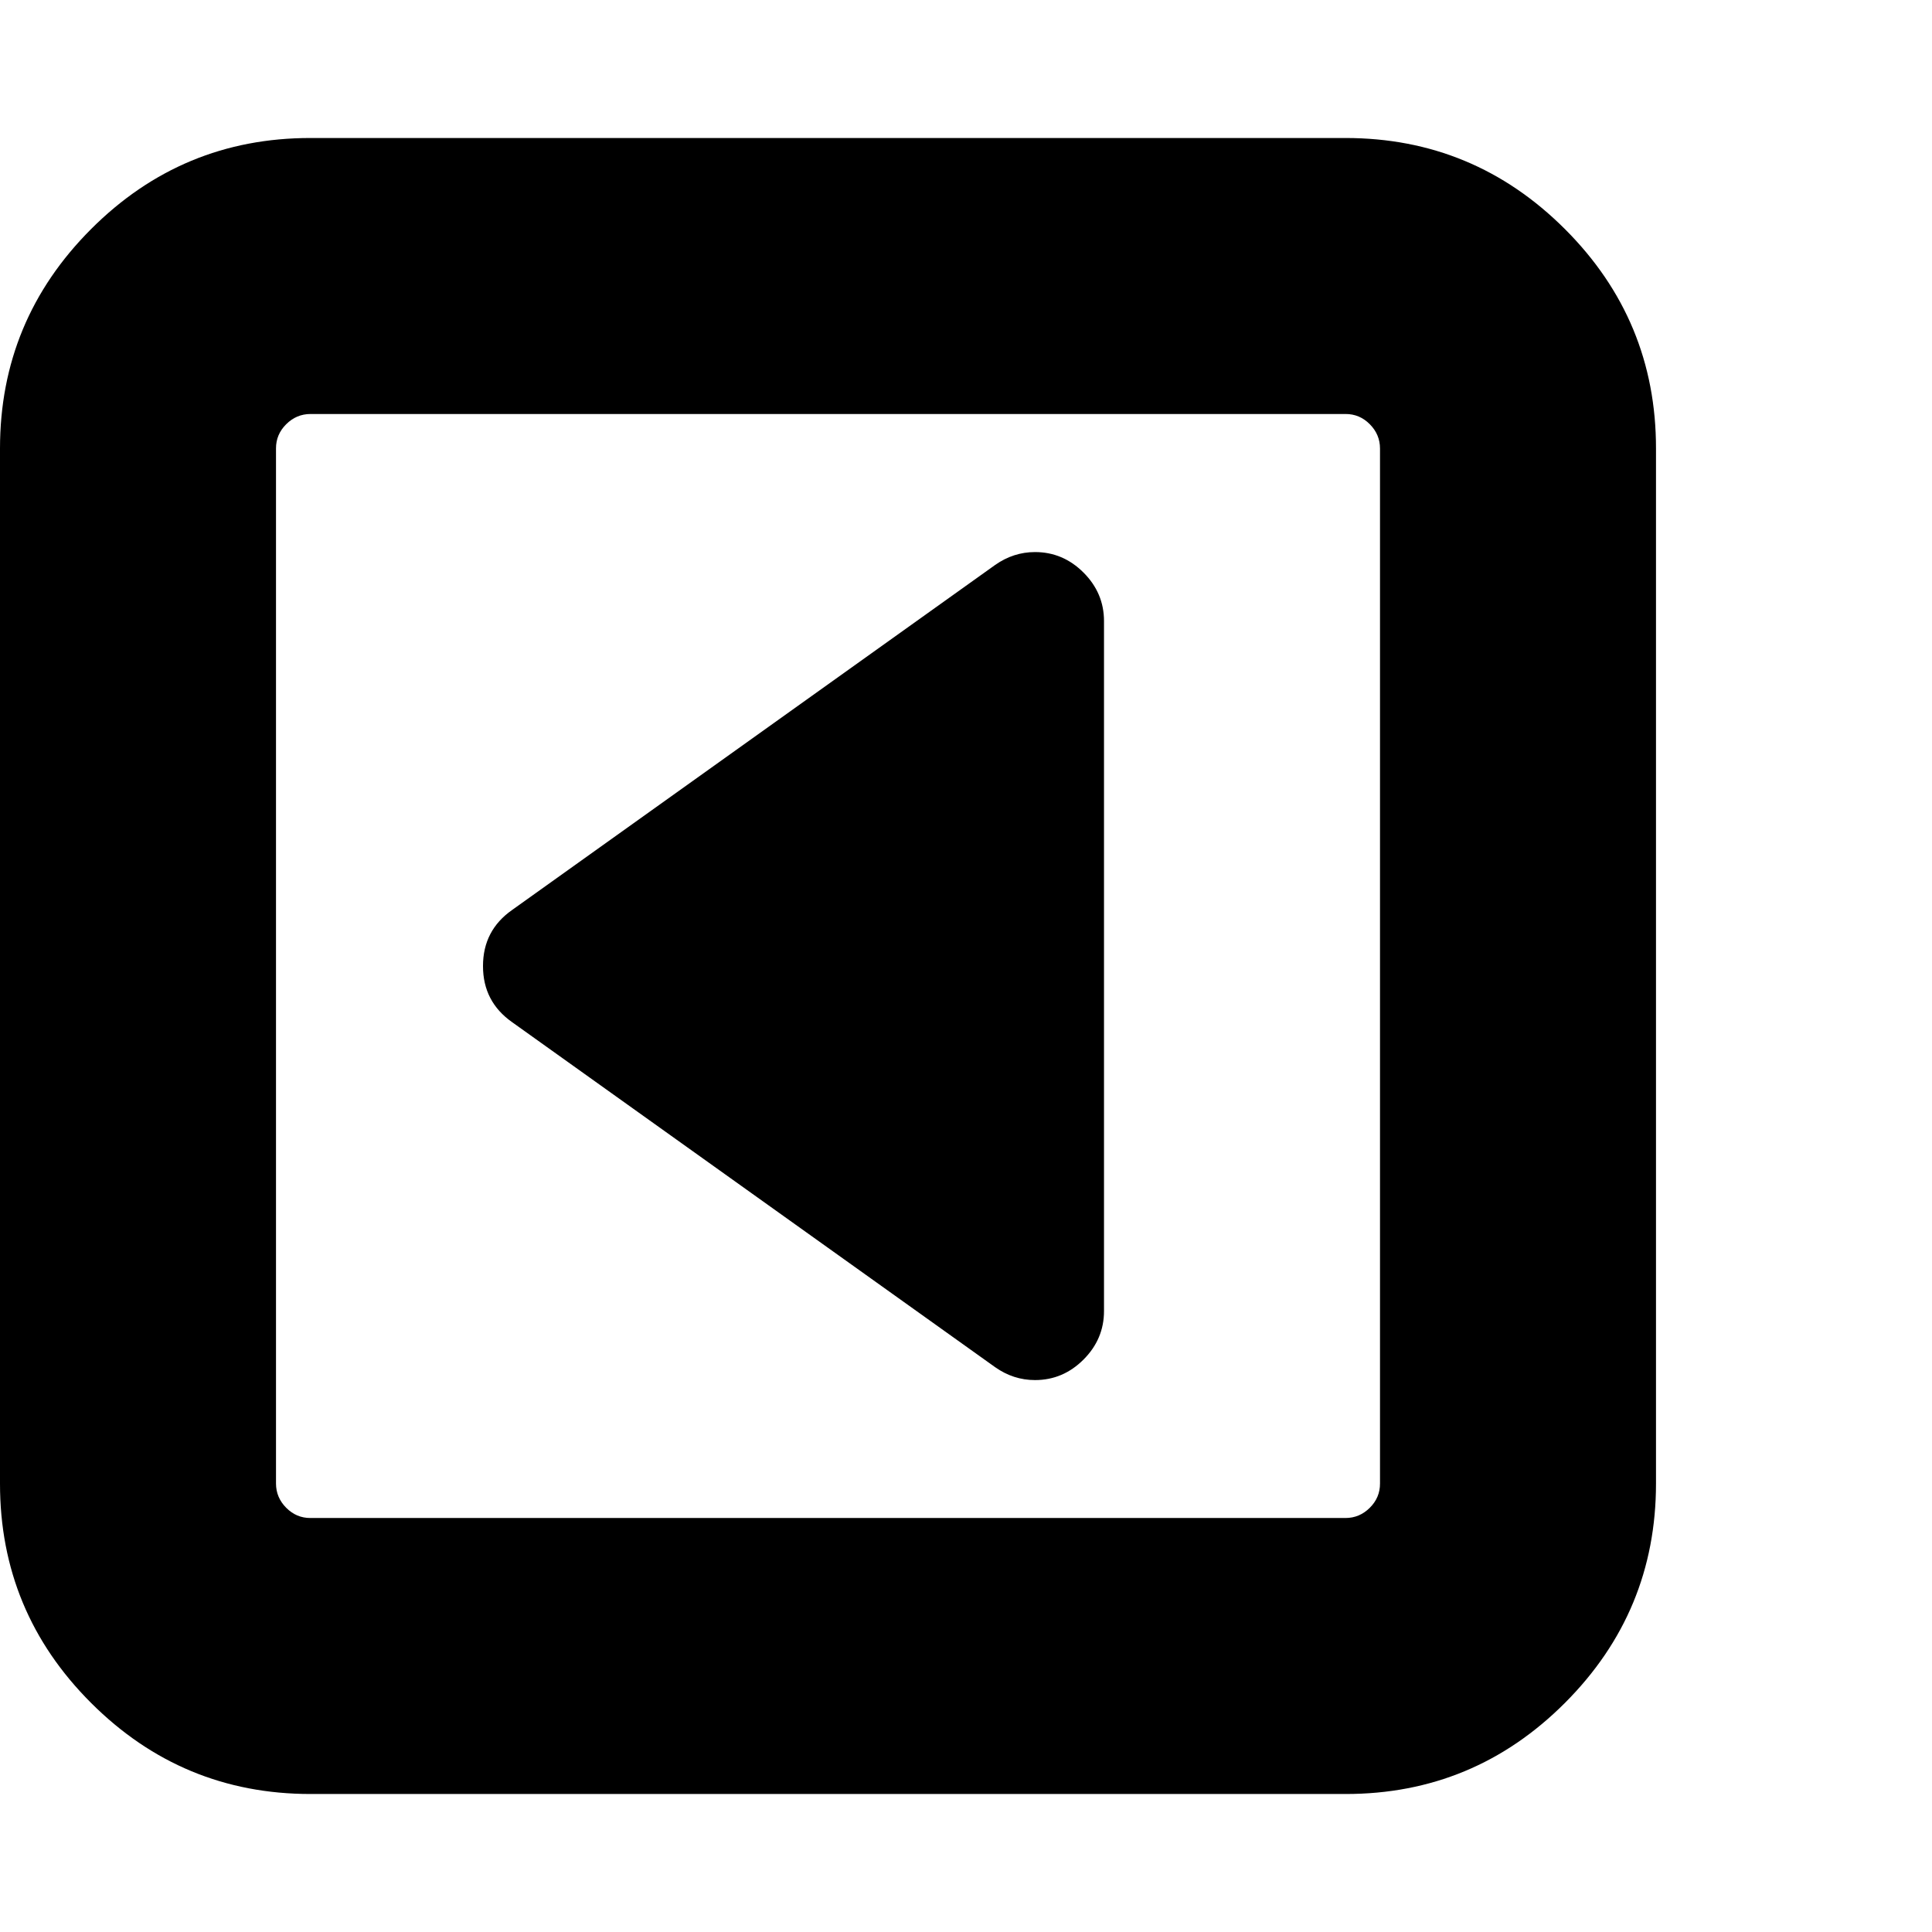 <?xml version="1.0" encoding="utf-8"?>
<!-- Generated by IcoMoon.io -->
<!DOCTYPE svg PUBLIC "-//W3C//DTD SVG 1.1//EN" "http://www.w3.org/Graphics/SVG/1.1/DTD/svg11.dtd">
<svg version="1.1" xmlns="http://www.w3.org/2000/svg" xmlns:xlink="http://www.w3.org/1999/xlink" width="28" height="28" viewBox="0 0 28 28">
<g id="icomoon-ignore">
</g>
<path d="M0 21.5v-15q0-1.859 1.32-3.18t3.18-1.32h15q1.859 0 3.18 1.32t1.32 3.18v15q0 1.859-1.32 3.18t-3.18 1.32h-15q-1.859 0-3.18-1.32t-1.32-3.18zM4 21.5q0 0.203 0.148 0.352t0.352 0.148h15q0.203 0 0.352-0.148t0.148-0.352v-15q0-0.203-0.148-0.352t-0.352-0.148h-15q-0.203 0-0.352 0.148t-0.148 0.352v15zM7 14q0-0.516 0.422-0.812l7-5q0.266-0.187 0.578-0.187 0.406 0 0.703 0.297t0.297 0.703v10q0 0.406-0.297 0.703t-0.703 0.297q-0.313 0-0.578-0.187l-7-5q-0.422-0.297-0.422-0.812z" fill="#000000"></path>
</svg>
